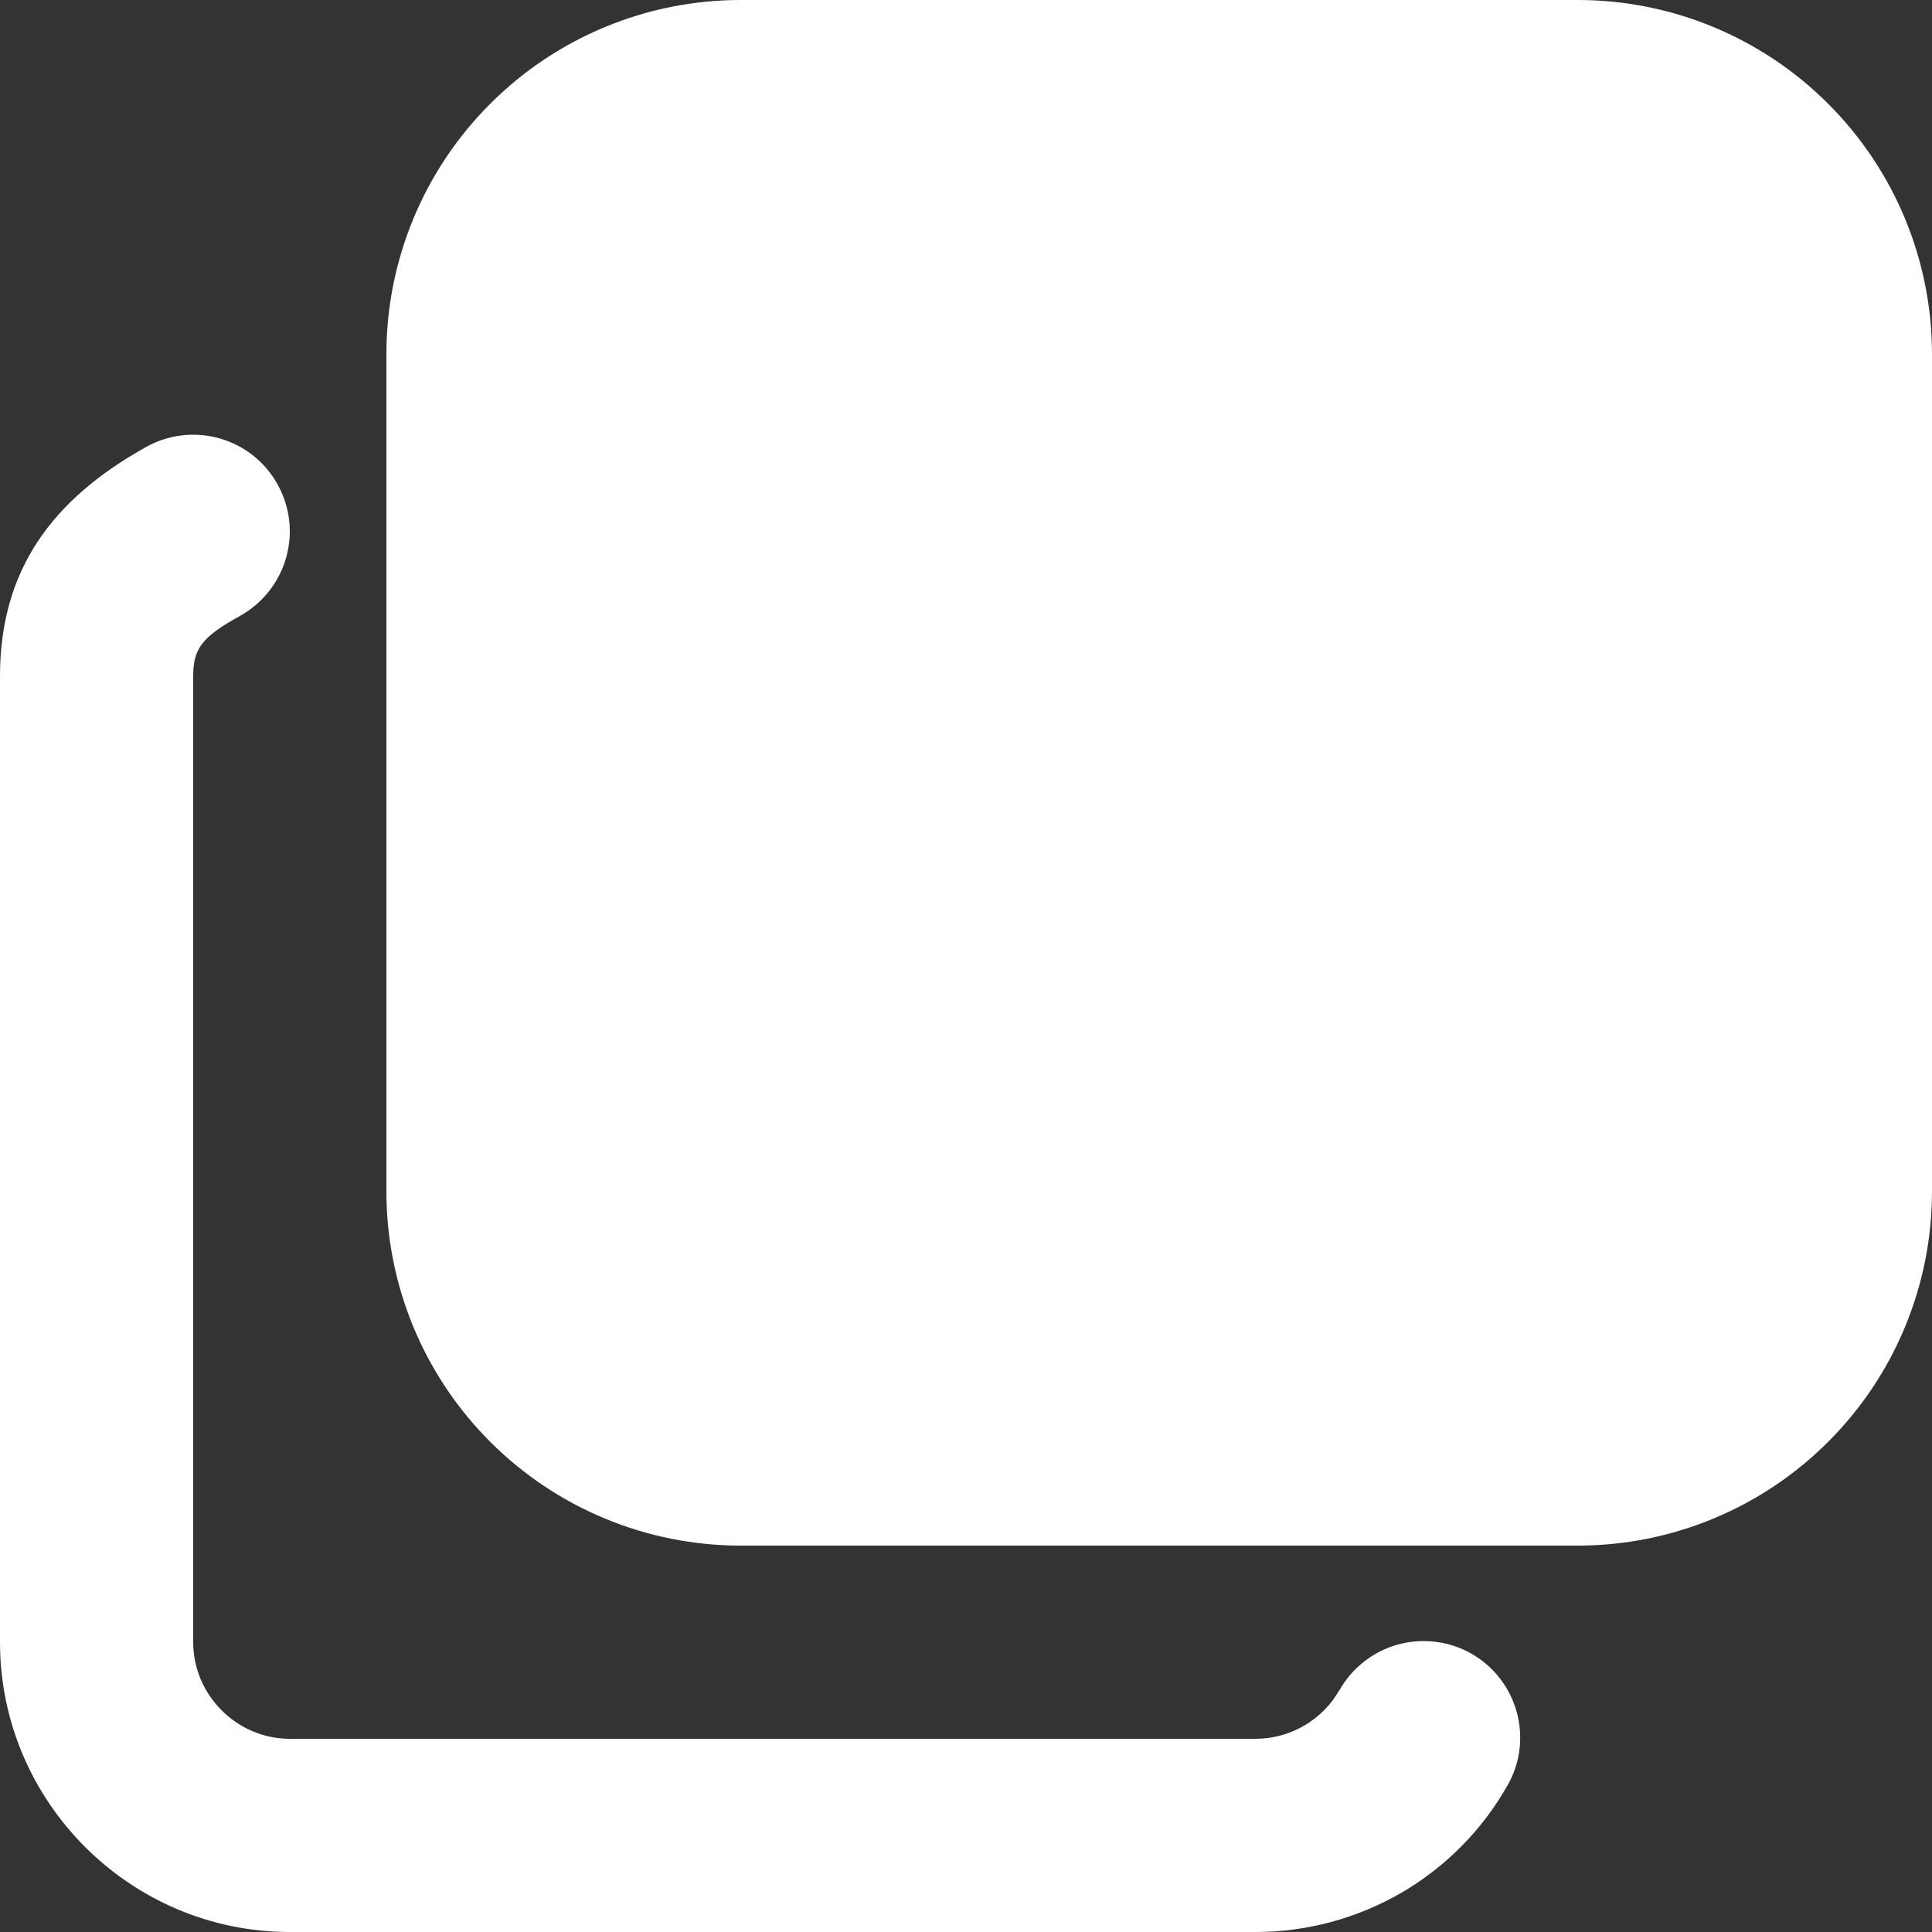 <svg width="15" height="15" viewBox="0 0 15 15" fill="none" xmlns="http://www.w3.org/2000/svg">
<rect x="0" y="0" width="15" height="15" fill="#333333" stroke="none"/>
<path d="M3 2.75C3 2.021 3.29 1.321 3.806 0.806C4.321 0.29 5.021 0 5.75 0H12.25C12.979 0 13.679 0.29 14.194 0.806C14.71 1.321 15 2.021 15 2.75V9.25C15 9.979 14.71 10.679 14.194 11.194C13.679 11.71 12.979 12 12.25 12H5.75C5.021 12 4.321 11.71 3.806 11.194C3.29 10.679 3 9.979 3 9.25V2.75Z" fill="white"/>
<path d="M0 5.25C0 4.43 0.4 3.879 1.135 3.47C1.309 3.373 1.514 3.349 1.706 3.404C1.897 3.458 2.059 3.587 2.155 3.761C2.252 3.934 2.276 4.14 2.221 4.331C2.167 4.522 2.038 4.684 1.865 4.781C1.566 4.946 1.5 5.037 1.5 5.25V12.75C1.5 13.161 1.839 13.5 2.25 13.5H9.748C9.989 13.5 10.212 13.384 10.352 13.195L10.401 13.12C10.45 13.034 10.515 12.959 10.593 12.899C10.671 12.838 10.759 12.794 10.854 12.768C10.949 12.742 11.049 12.735 11.146 12.747C11.244 12.759 11.338 12.79 11.424 12.839C11.51 12.888 11.585 12.953 11.645 13.031C11.706 13.109 11.75 13.198 11.776 13.293C11.802 13.388 11.809 13.487 11.797 13.585C11.785 13.682 11.753 13.777 11.704 13.862C11.508 14.208 11.224 14.495 10.881 14.695C10.537 14.894 10.147 15 9.75 15H2.25C1.011 15 0 13.989 0 12.75V5.25Z" fill="white"/>
</svg>
